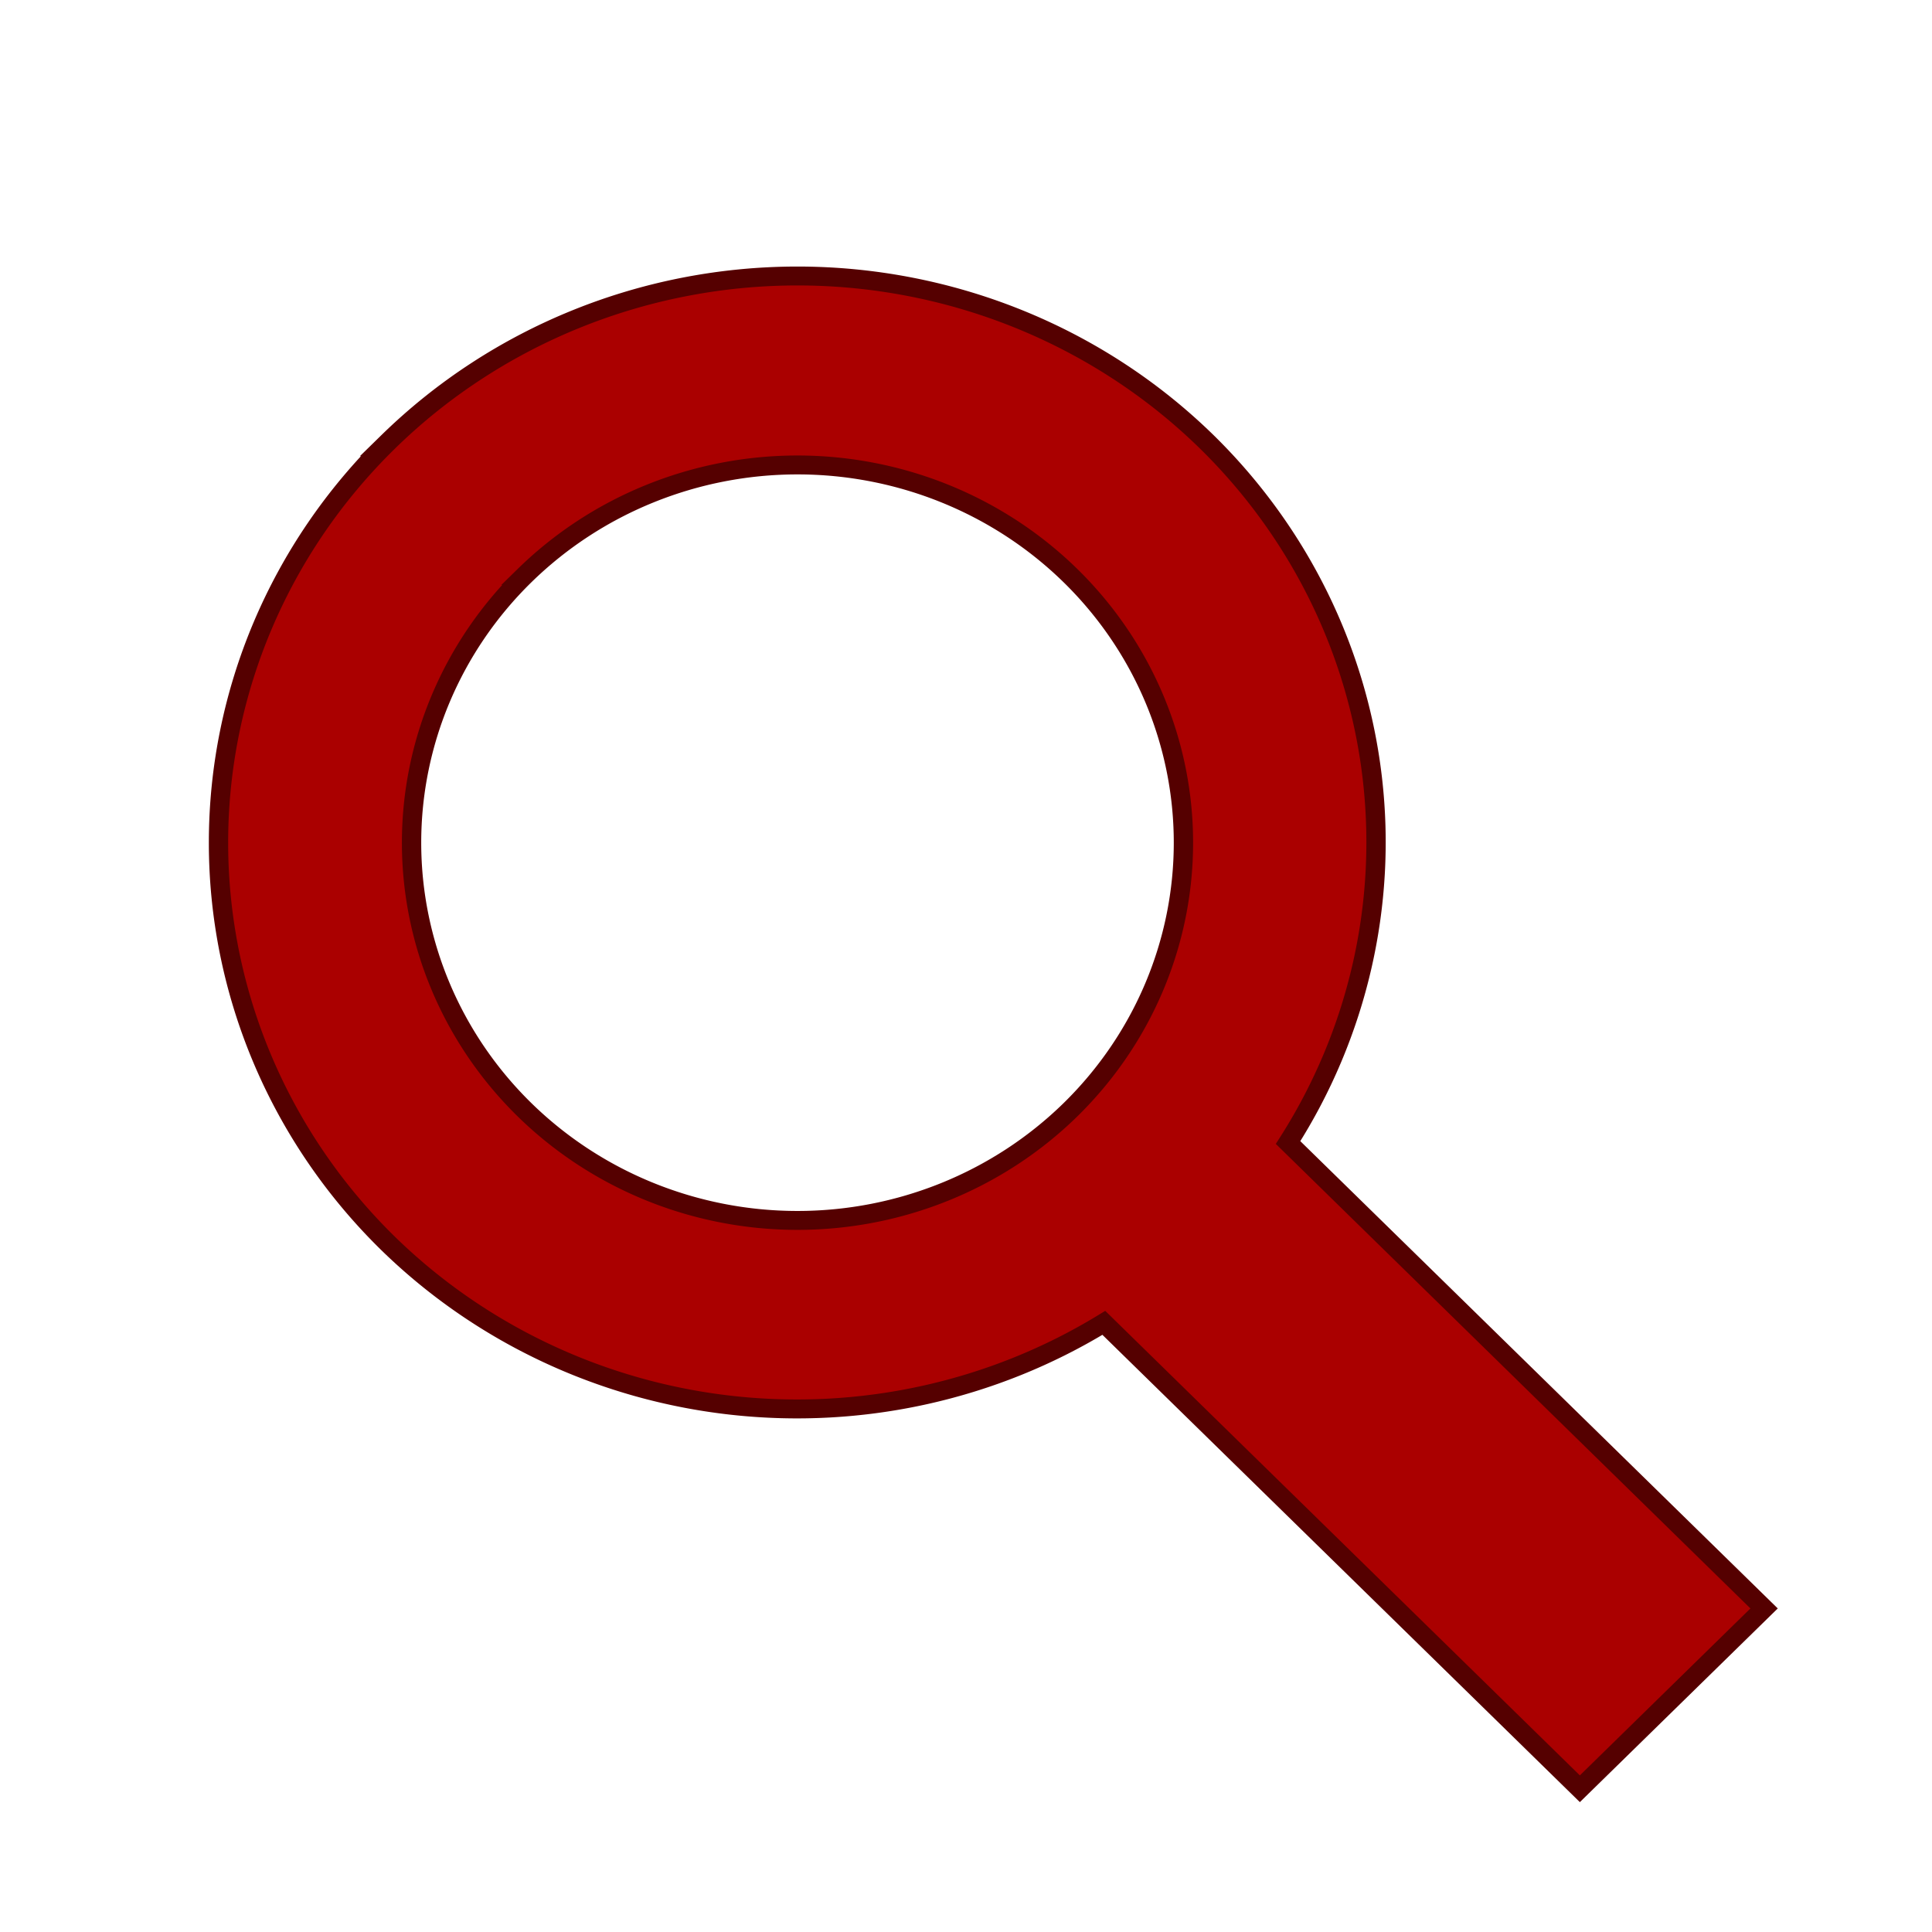 <?xml version="1.0" encoding="UTF-8" standalone="no"?>
<svg
   xmlns:dc="http://purl.org/dc/elements/1.1/"
   xmlns:cc="http://creativecommons.org/ns#"
   xmlns:rdf="http://www.w3.org/1999/02/22-rdf-syntax-ns#"
   xmlns:svg="http://www.w3.org/2000/svg"
   xmlns="http://www.w3.org/2000/svg"
   xmlns:sodipodi="http://sodipodi.sourceforge.net/DTD/sodipodi-0.dtd"
   xmlns:inkscape="http://www.inkscape.org/namespaces/inkscape"
   width="800"
   height="800"
   version="1.1"
   viewBox="0 0 800 800"
   id="svg2"
   inkscape:version="0.91pre4 r13712"
   sodipodi:docname="toggle_glass_active.svg">
  <defs
     id="defs10" />
  <sodipodi:namedview
     pagecolor="#ffffff"
     bordercolor="#666666"
     borderopacity="1"
     objecttolerance="10"
     gridtolerance="10"
     guidetolerance="10"
     inkscape:pageopacity="0"
     inkscape:pageshadow="2"
     inkscape:window-width="1920"
     inkscape:window-height="1018"
     id="namedview8"
     showgrid="false"
     inkscape:zoom="0.295"
     inkscape:cx="-755.9322"
     inkscape:cy="400"
     inkscape:window-x="-8"
     inkscape:window-y="-8"
     inkscape:window-maximized="1"
     inkscape:current-layer="svg2" />
  <g
     transform="matrix(0.8,0,0,0.783,90.478,-83.319)"
     id="g4"
     style="stroke:#550000;stroke-width:10;stroke-miterlimit:4;stroke-dasharray:none;fill:#aa0000">
    <path
       d="m 87.776,340.14 a 299.7,299.7 0 0 0 0,423.83 299.7,299.7 0 0 0 370.47,42.01 l 246.39,246.39 95.361,-95.358 -246.39,-246.39 a 299.7,299.7 0 0 0 -42.01,-370.48 299.7,299.7 0 0 0 -423.83,0 z m 70.651,70.652 a 199.8,199.8 0 0 1 282.52,0 199.8,199.8 0 0 1 0,282.52 199.8,199.8 0 0 1 -282.52,0 199.8,199.8 0 0 1 0,-282.52 z"
       style="color:#000000;isolation:auto;mix-blend-mode:normal;solid-color:#000000;fill:#aa0000;stroke:#550000;stroke-width:10;stroke-miterlimit:4;stroke-dasharray:none;color-rendering:auto;image-rendering:auto;shape-rendering:auto"
       id="path6"
       inkscape:connector-curvature="0" />
  </g>
</svg>
